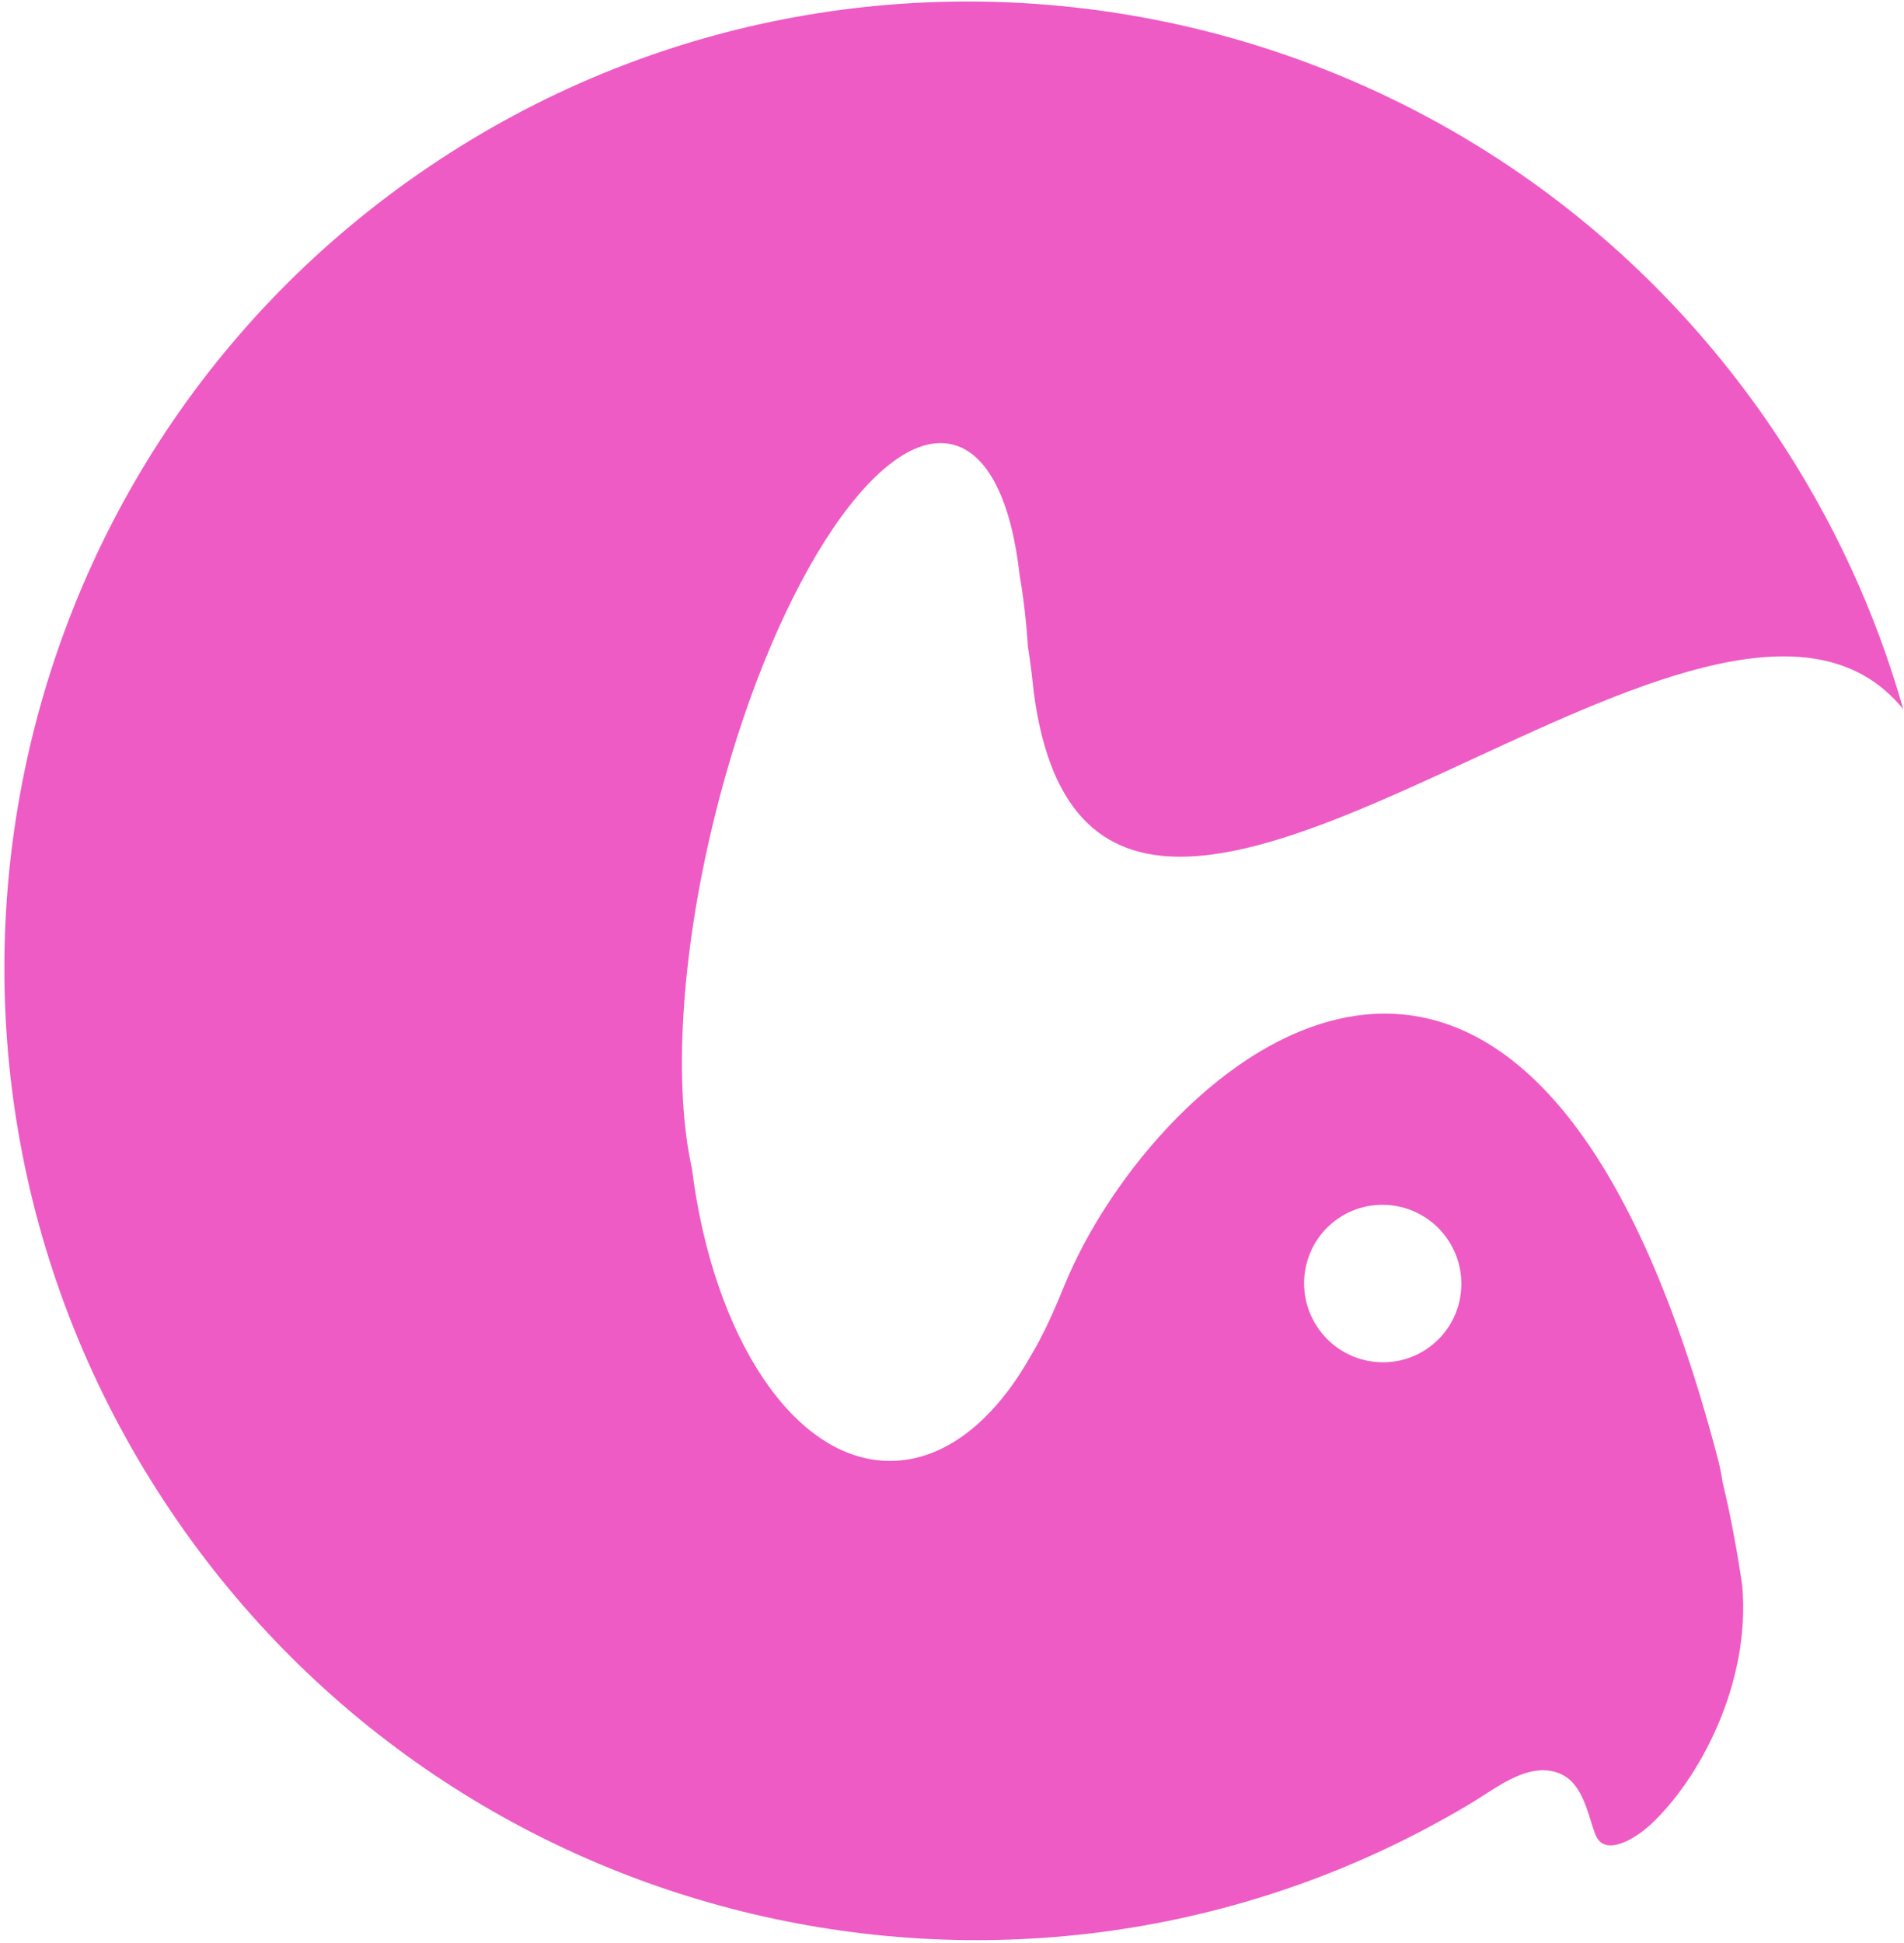 <svg width="197" height="201" viewBox="0 0 197 201" fill="none" xmlns="http://www.w3.org/2000/svg">
<path fill-rule="evenodd" clip-rule="evenodd" d="M196.926 73.383C194.087 63.369 189.632 53.625 183.492 44.522C152.486 -1.447 90.233 -13.676 44.446 17.208C-1.34 48.091 -13.322 110.392 17.684 156.36C47.641 200.773 106.766 213.691 152.027 186.661C152.509 186.373 152.999 186.059 153.496 185.741C155.961 184.159 158.578 182.481 161.203 183.415C163.273 184.152 163.992 186.454 164.597 188.389L164.598 188.392C164.76 188.909 164.913 189.4 165.082 189.827C165.985 192.117 169.084 190.36 170.886 188.669C175.729 184.122 181.176 174.275 180.261 164.018C179.67 160.01 178.982 156.44 178.227 153.347C178.129 152.654 177.997 151.964 177.831 151.279C158.072 75.316 119.434 110.277 110.165 132.91C109.204 135.258 108.025 138.025 106.582 140.388C102.819 147.029 97.741 151.114 92.148 151.144C82.154 151.197 73.769 138.277 71.591 120.899C69.703 112.403 70.364 99.085 73.9 84.668C79.605 61.403 90.635 44.083 98.535 45.984C102.291 46.888 104.664 51.974 105.506 59.562C105.898 61.808 106.185 64.277 106.358 66.924C106.593 68.386 106.795 69.961 106.961 71.65C110.446 97.91 131.124 88.349 152.413 78.506C169.899 70.421 187.797 62.146 196.92 73.371C196.922 73.375 196.925 73.379 196.926 73.383ZM147.628 139.556C151.348 137.047 152.322 131.985 149.802 128.25C147.283 124.515 142.225 123.521 138.505 126.031C134.785 128.54 133.811 133.602 136.331 137.337C138.85 141.072 143.908 142.065 147.628 139.556Z" fill="#EE5BC4"/>
</svg>
